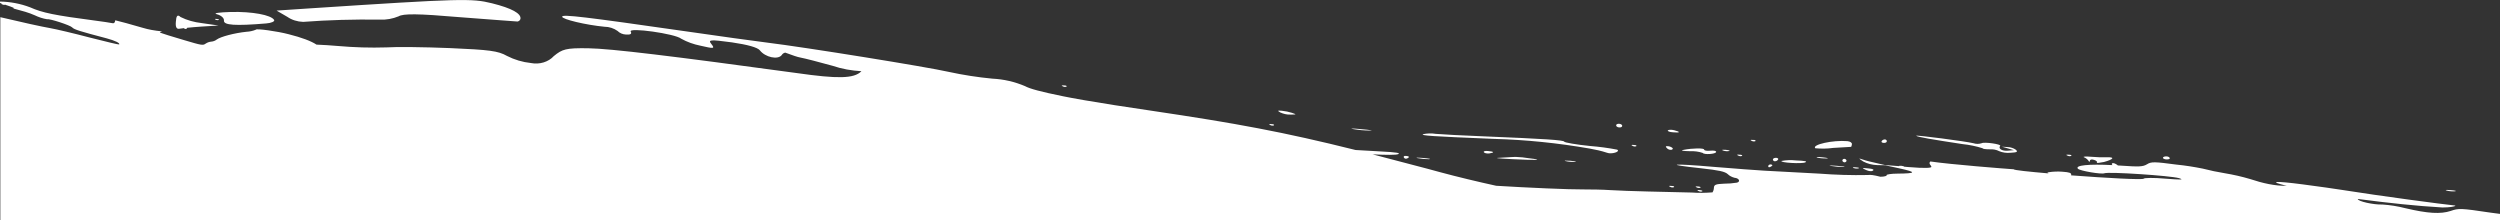 <?xml version="1.0" encoding="utf-8"?>
<!-- Generator: Adobe Illustrator 21.1.0, SVG Export Plug-In . SVG Version: 6.00 Build 0)  -->
<svg version="1.1" id="Layer_1" xmlns="http://www.w3.org/2000/svg" xmlns:xlink="http://www.w3.org/1999/xlink" x="0px" y="0px"
	 viewBox="0 0 1440 127" style="enable-background:new 0 0 1440 127;" xml:space="preserve">
<rect x="0" y="0" width="1440" height="127" fill="#333333" stroke="none"/>
<style type="text/css">
	.st0{fill:#FFFFFF;}
</style>
<title>Combined Shape</title>
<desc>Created with Sketch.</desc>
<path class="st0" d="M1062.3,93.5c-0.6-0.1-1.1-0.6-1.1-1.1s0.6-1,1.3-0.9c0.6,0.1,1.1,0.6,1.1,1.1S1062.9,93.6,1062.3,93.5z
	 M1021.2,91.8c-0.1,0.5,0.4,1,1,1.1c0.8,0,1.5-0.3,1.9-0.9c0.5-0.5,0-1-1-1.1C1022.1,90.9,1021.3,91.2,1021.2,91.8z M985.1,86.8
	c-2,0.2-3.5-0.1-3.5-0.6c0.1-1-6.6-0.9-11.8,0.1c-2.1,0.4-0.9,0.7,3.8,0.8c2.5-0.1,4.9,0.2,7.2,1c0.7,1.1,7.6,0.7,7.7-0.6
	C988.6,86.9,987.2,86.6,985.1,86.8z M1066.1,84.6c0.3,0,0.5-0.6,0.6-1.5c0.1-0.9-0.9-1.6-2.6-1.8c-8.4-0.7-20.6,2-18.5,4.1
	c3.4,0.3,6.9,0.3,10.3-0.2C1061.3,84.9,1065.8,84.6,1066.1,84.6z M1054.8,95.6c2.3,0.4,4.7,0.6,7,0.6c1.8-0.1,0.1-0.4-3.8-0.7
	S1052.7,95.2,1054.8,95.6z M1026.2,92.7c-1.3,1,11.7,1.8,13.7,0.8c1.3-0.6-0.5-0.9-5.5-1.1C1031.7,92.1,1028.9,92.2,1026.2,92.7z
	 M992.5,86.7c1.1,0.4,2.3,0.5,3.5,0.3c0.8-0.2-0.1-0.5-2-0.7C992,86.2,991.4,86.3,992.5,86.7z M1001.2,89.6c0.7,0.4,1.5,0.5,2.2,0.2
	c0.4-0.4-0.3-0.7-1.5-0.7C1000.5,88.9,1000.2,89.2,1001.2,89.6z M1018.9,95c-0.2,0.2-0.4,0.4-0.4,0.7c-0.1,0.6,0.5,0.8,1.1,0.5
	c0.7-0.3,1.2-0.7,1.3-1c0-0.2-0.5-0.5-1.1-0.5C1019.5,94.7,1019.2,94.8,1018.9,95z M1008.9,81.1c0.7,0.4,1.5,0.5,2.2,0.2
	c0.4-0.4-0.2-0.8-1.5-0.7C1008.3,80.4,1008,80.7,1008.9,81.1z M1046.9,90.8c1.7,0.4,3.5,0.5,5.3,0.5c1.5-0.1,0.3-0.4-2.6-0.7
	C1046.8,90.3,1045.5,90.4,1046.9,90.8z M1247.5,91.8c1.2,0.1,2.3-0.1,2.3-0.6c0-0.5-0.7-1-1.6-1.1
	C1245.6,89.9,1244.9,91.4,1247.5,91.8z M1211.9,93.3c5.5-1.5,6.5-2.9,1.7-2.7c-1.8,0.1-5.9,0-9.1-0.3s-5.1-0.1-4.1,0.3
	c1,0.4,1.9,1.1,2.5,1.9c0.5,0.9,0.8,0.9,0.9,0.1c0.1-0.8,1.1-0.9,2.4-0.5c1.3,0.4,2,1.1,1.6,1.5
	C1207.4,94.1,1209.3,93.8,1211.9,93.3z M1067.6,96.8c0.9,0.3,1.9,0.4,2.8,0.2c0.9-0.2,0.3-0.5-1.3-0.6
	C1067.5,96.2,1066.8,96.4,1067.6,96.8z M1409.4,109.8c1.5,0.4,3.1,0.5,4.7,0.4c1.2-0.2,0-0.5-2.6-0.7
	C1408.9,109.3,1408,109.4,1409.4,109.8z M1440,123.2c-1.8-0.2-3.5-0.5-5.3-0.7c-17.4-2.6-18.5-2.6-23.1-1
	c-5.8,1.9-13.1,1.5-26.2-1.6c-4.3-1.1-8.7-1.8-13.1-2.1c-5,0.2-14.3-1.8-14.2-3.2c18.3,2.4,33.5,4,48.7,4.9c4.1,0,7.5-0.5,7.5-1.1
	c-7-0.7-43.2-5.5-65.2-9c-3.5-0.6-13.7-2-22.7-3.2c-16.2-2.1-20.1-1.8-9.3,0.8c-6.5,0.2-13.9-1.5-21.1-3.9
	c-4.7-1.4-9.6-2.5-14.4-3.3c-4.3-0.7-8.6-1.6-12.9-2.7c-5-1-10-1.8-15.1-2.3c-12.7-1.7-14.5-1.7-16.9-0.2s-4.8,1.5-15,0.8
	c-0.6,0-1.2-0.1-1.8-0.1c-0.1-0.2-0.9-0.7-1.7-1.1c-1-0.4-1.7-0.3-1.8,0.2c0,0.2,0.1,0.5,0.4,0.7c-13.7-0.7-21.8,0.1-19.9,2.1
	c1.1,1.2,13.4,3.3,15.2,2.6c2.6-1,38.2,1.4,43,2.8c3.1,1,1.4,1-7.9,0.3c-6.5-0.6-12.1-0.5-12.4,0c-0.4,0.8-21.9-0.4-41.8-1.9
	c0-0.1,0-0.1,0-0.2c0.2-1.2-0.9-1.6-5.1-1.9c-2.6-0.2-5.3-0.1-7.9,0.3c-1,0.3-0.9,0.5,0.3,0.7c-11.6-1-20.4-1.9-20.4-2.4
	c-4.7-0.3-36.6-2.8-48-4.5c-1.3,1.2,0.4,2.2,0.6,3c0.2,0.7-2.9,1.1-13.5,0.2l-2.2-0.2c-0.1-0.2-0.7-0.4-1.6-0.5
	c-1-0.1-1.4,0-1.3,0.2l-9-0.7l9.3,2c9.9,2.2,9.6,2.9-1.2,3c-3.7,0-6.6,0.5-6.3,0.9s-1.3,0.9-3.6,0.9c-4-1-5.5-1.2-7.3-1
	c-9.3,0.2-18.6-0.1-27.9-0.8l-31.7-1.7c-3.9-0.2-17-1.2-29.2-2.2c-24.3-2.1-28.9-1.5-7.4,0.8c10.8,1.2,13.9,1.9,15.6,3.4
	c1,1,2.4,1.7,3.9,2.1c2.6,0.2,3.6,2.2,1.4,2.8c-2.5,0.4-5,0.6-7.5,0.6c-4.8,0.2-5.7,0.6-5.8,2.4c0,0.9-0.3,1.8-0.8,2.6
	c-3.9,0.3-7.9,0.4-11.8,0.1c-6.2-0.2-17.5-0.4-25.3-0.6s-17.6-0.5-21.8-0.8s-11.2-0.4-15.9-0.4c-6.9,0.1-32.3-1-49.8-2.1
	c-10.5-2.3-22.6-5.2-32.2-7.8c-5.2-1.4-10.2-2.8-15-4c-11.4-3-17.8-4.7-24-6.3c8.2,0.4,13.5,0.4,14.7-0.1c1.5-0.6-0.2-1.1-10.5-1.6
	c-4.1-0.2-9.3-0.5-14-0.8c-41.6-10.4-68.9-15.4-117.4-22.6c-15.7-2.3-28.5-4.3-38.9-6.1c-6.1-1.1-9.1-1.6-11.9-2.2
	c-13.3-2.7-19.5-4.4-22.2-5.9c-5.9-2.5-12.3-4-18.8-4.3c-8.4-0.8-16.8-2.1-25.1-3.9c-12.2-2.8-82.1-14.1-104.9-16.9
	c-7-0.9-27.7-3.7-46.1-6.4c-58.6-8.4-71.6-10-71.7-8.5c-0.1,1.5,13.8,4.8,24.4,5.8c2.7,0,5.4,0.9,7.5,2.4c1.3,1.3,3,2,4.9,2.1
	c2.5,0.2,3.5-0.4,2.7-1.7c-1.6-2.6,25.6,1.2,29.1,4.1c3.4,1.9,7.1,3.2,11,4c7.8,1.8,8.5,1.8,6.4-0.9c-2.1-2.6-0.9-2.7,11.8-1
	c8.9,1.3,14.8,2.9,16.1,4.6c3.1,4,10.4,5.6,12.6,2.7c0.4-0.7,1.1-1.2,2-1.4c4.5,1.6,6.7,2.5,9,2.9c2.2,0.4,10.4,2.5,18.3,4.7
	c5.3,1.8,10.9,2.8,16.6,3.1c-4.2,4.4-14,4.4-37.1,1.1C387.2,32.3,351.9,28,338.9,27.8c-13-0.2-15,0.5-19.9,4.5
	c-3.1,3.4-8.2,5-13.2,4c-4.8-0.5-9.5-1.9-13.8-4.1c-5.1-2.9-10-3.5-32.8-4.5c-14.7-0.6-31.2-0.8-36.7-0.4c-9.2,0.3-18.5,0-27.7-0.8
	c-4.3-0.4-8.3-0.6-12.5-0.8c-3-2-8.5-4.1-16.1-6c-6.4-1.7-18.7-3.4-18.8-2.6c-1.7,0.7-3.5,1.1-5.4,1.2c-6.8,0.7-14.9,2.8-17.2,4.5
	c-0.9,0.7-2,1.1-3.2,1.2c-1.1,0.1-2.2,0.5-3.1,1.1c-1.6,1.2-2.4,1-12.5-2c-16-4.8-14.9-4.4-12.5-5c-4.8-0.5-8-1.1-11-2
	c-5.7-1.7-15.3-4.3-16.1-4.4c-0.2,1.6-0.9,1.9-2,1.6c-1.1-0.2-5.2-0.9-9.4-1.4C31.4,8.8,24.5,7.4,17.3,4.2C11.8,2.1,5.9,1,0,0.9v0.8
	c0.3,0.1,0.6,0.2,1.1,0.4C0.7,2.1,0.7,2.3,1.2,2.5C1.8,2.8,2.4,2.9,3,2.7c0.2,0.1,0.3,0.1,0.5,0.2c4,1.3,5.5,2,3.9,1.9
	c5.6,1.5,9.3,2.5,12.6,4c2.3,1.1,4.7,1.9,7.2,2.3c1.2-0.5,13.4,3.5,14.4,4.7c1,1.2,4.7,2.3,19.9,6.3c4.8,1.3,7.9,2.8,7.1,3.5
	c-0.2,0.2-7.9-1.7-17-4c-9.1-2.4-19.3-4.8-22.7-5.4c-4.2-0.7-17-3.5-28.7-6.3v117h1440V123.2z M1190.8,89.6c0.7,0.4,1.5,0.5,2.2,0.2
	c0.5-0.4-0.2-0.7-1.5-0.7C1190.1,89,1189.8,89.2,1190.8,89.6z M1086.8,81.4c0.1-0.5-0.4-1-1-1.1c-0.8,0-1.5,0.3-1.9,0.9
	c-0.4,0.5-0.1,1,1,1.1S1086.8,82,1086.8,81.4z M1074.8,97.9c1.8,0.8,3.2,0.9,4,0.4c0.8-0.6,0-1.1-2.7-1.3
	C1072.3,96.6,1072.2,96.7,1074.8,97.9z M1141.4,82.5c-1.5,0.5-3.2,0.5-4.7,0c-4.4-1.1-33.6-4.9-33-4.3c0.7,0.7,9,2.1,26.7,4.8
	c3.9,0.4,7.8,1.2,11.6,2.4c0,0.4,1.8,0.6,4.1,0.6c1.9-0.1,3.8,0.2,5.5,1.1c2,0.8,4.1,1.1,6.3,0.9c3.9-0.2,4.5-0.5,3.3-1.7
	c-1.4-1-3-1.5-4.8-1.6l-3.3-0.2l6.9,2l-3.5,0.3c-3.3,0.3-5.7-1.2-4.4-2.8C1153,83.1,1143,81.6,1141.4,82.5z M1086.3,95.2l-5.2-1.2
	c-2.8-0.6-6.5-1.5-8.1-2.1c-2.7-0.9-2.7-0.8,0.2,1.1c2.4,1.3,5.2,2,8.1,2.1L1086.3,95.2z M940.3,84c0.7,0.4,1.5,0.5,2.2,0.2
	c0.4-0.4-0.3-0.7-1.5-0.7C939.7,83.3,939.4,83.6,940.3,84z M779.7,74.4c3.1,0.5,6.2,0.8,9.4,0.8c2.4,0.1,0.2-0.4-5-0.8
	C778.9,73.9,776.9,73.9,779.7,74.4z M612.1,49.7c0.7,0.4,1.5,0.5,2.2,0.2c0.4-0.4-0.2-0.7-1.5-0.7C611.5,49.1,611.2,49.3,612.1,49.7
	z M178.8,4.8l-19.5,1.3l6.2,3.6c2.6,1.8,5.8,2.8,9.1,2.9c14.6-1.1,29.3-1.5,44.1-1.3c3.8,0.2,7.5-0.5,10.9-1.9
	c2.7-1.6,10.9-1.6,35.3,0.5c17.4,1.4,32.4,2.4,33.2,2.5c0.9-0.2,1.6-0.8,1.7-1.7c0.3-2.9-4.8-5.9-16.4-8.8
	C271.7-1,265.9-0.9,178.8,4.8z M738.4,63.8c-2.6-0.2-2.8-0.1-0.9,1c1.8,0.8,3.8,1.3,5.8,1.2c3.6,0,3.7,0,0.9-1
	C742.3,64.4,740.4,64,738.4,63.8z M731.6,72c0.7,0.4,1.5,0.5,2.2,0.2c0.3-0.4-0.3-0.7-1.5-0.7C731,71.3,730.7,71.6,731.6,72z
	 M153.3,13.5c3-0.2,5.1-1.2,4.6-2c-1.7-2.9-12.7-4.9-25-4.6c-6.8,0.2-10.4,0.7-8,1.3c2.4,0.6,4.3,2.2,4.1,3.7
	C128.8,14.5,135.4,15,153.3,13.5z M978,107.4c-1.4-0.1-1.7,0.1-0.8,0.5c0.7,0.4,1.5,0.5,2.2,0.2C979.9,107.8,979.2,107.5,978,107.4z
	 M978.3,110c0.7,0.4,1.5,0.5,2.2,0.2c0.4-0.3-0.3-0.6-1.5-0.7C977.6,109.3,977.3,109.6,978.3,110z M124.8,10.9
	c-1.1-0.1-1.3,0.1-0.6,0.4c0.5,0.3,1.2,0.4,1.8,0.2C126.4,11.2,125.8,11,124.8,10.9z M962,107.6c0.7,0.4,1.5,0.5,2.2,0.2
	c0.4-0.4-0.2-0.7-1.5-0.7C961.3,106.9,961,107.2,962,107.6z M104,9.8c-1.8-1.7-2.5-0.6-2.7,2.7c-0.3,3.2,0.4,4.5,2.4,4
	c0.8-0.1,1.5-0.2,2.3-0.3c0.1,0.3,0.4,0.5,0.8,0.5c0.5,0,1-0.3,1-0.7c0,0,0,0,0,0c2.8-0.3,5.6-0.5,8.4-0.7l9.7-0.6l-9.7-1.4
	C111.9,12.8,107.8,11.7,104,9.8z M964.3,75c-1.6-0.4-3.2-0.3-3.6,0.1s0.9,1,2.9,1.1C967.9,76.6,968.2,76,964.3,75z M925.7,88
	c2.4,1,7.9-0.6,5.8-1.8c-5.2-1-10.4-1.7-15.6-2.1c-8-0.8-14.7-2-14.9-2.5c-0.3-0.9-10.6-1.6-47.1-3.1c-11.2-0.4-23.4-1.1-26.9-1.4
	c-2.5-0.4-5-0.3-7.4,0.2c-1.1,0.8,4.4,1.2,40.9,2.7c18.5,0.5,37,2.4,55.3,5.6C919.1,86.2,922.4,86.9,925.7,88z M901.8,92.8
	c1.7,0.4,3.5,0.5,5.3,0.5c1.5-0.1,0.3-0.4-2.6-0.7C901.7,92.4,900.4,92.5,901.8,92.8z M963.3,85.2c-0.7-0.6-1.6-0.9-2.6-1
	c-1.3-0.1-1.5,0.2-0.6,1.1c0.6,0.7,1.6,1.1,2.6,1C963.5,86.1,963.8,85.6,963.3,85.2z M934.4,72.5c0-0.6-0.7-1.1-1.7-1.2
	c-1-0.1-1.8,0.3-1.8,0.9c0,0.6,0.7,1.1,1.7,1.2C933.6,73.5,934.4,73.1,934.4,72.5z M816.6,91.1c2.1,0.4,4.3,0.6,6.4,0.6
	c1.7-0.1,0.3-0.4-3.2-0.7C816.3,90.7,814.9,90.8,816.6,91.1z M808.6,90.7c0.3,0.6,1.1,0.9,1.8,0.6c1.7-0.7,1.4-1.4-0.6-1.5
	C808.8,89.7,808.3,90.1,808.6,90.7z M873.4,90.4c-0.6-0.1-4.4,0.2-8.3,0.4c-5.1,0.2-3.4,0.4,6.4,0.9c14.4,0.7,18.3,0.5,8.8-0.6
	C878.1,90.7,875.8,90.5,873.4,90.4z M854.7,87.7c0.4,0.5,1.6,0.8,3,0.7c3.3-0.5,3-1.1-0.5-1.4C855.5,86.8,854.3,87.1,854.7,87.7z"/>
</svg>
